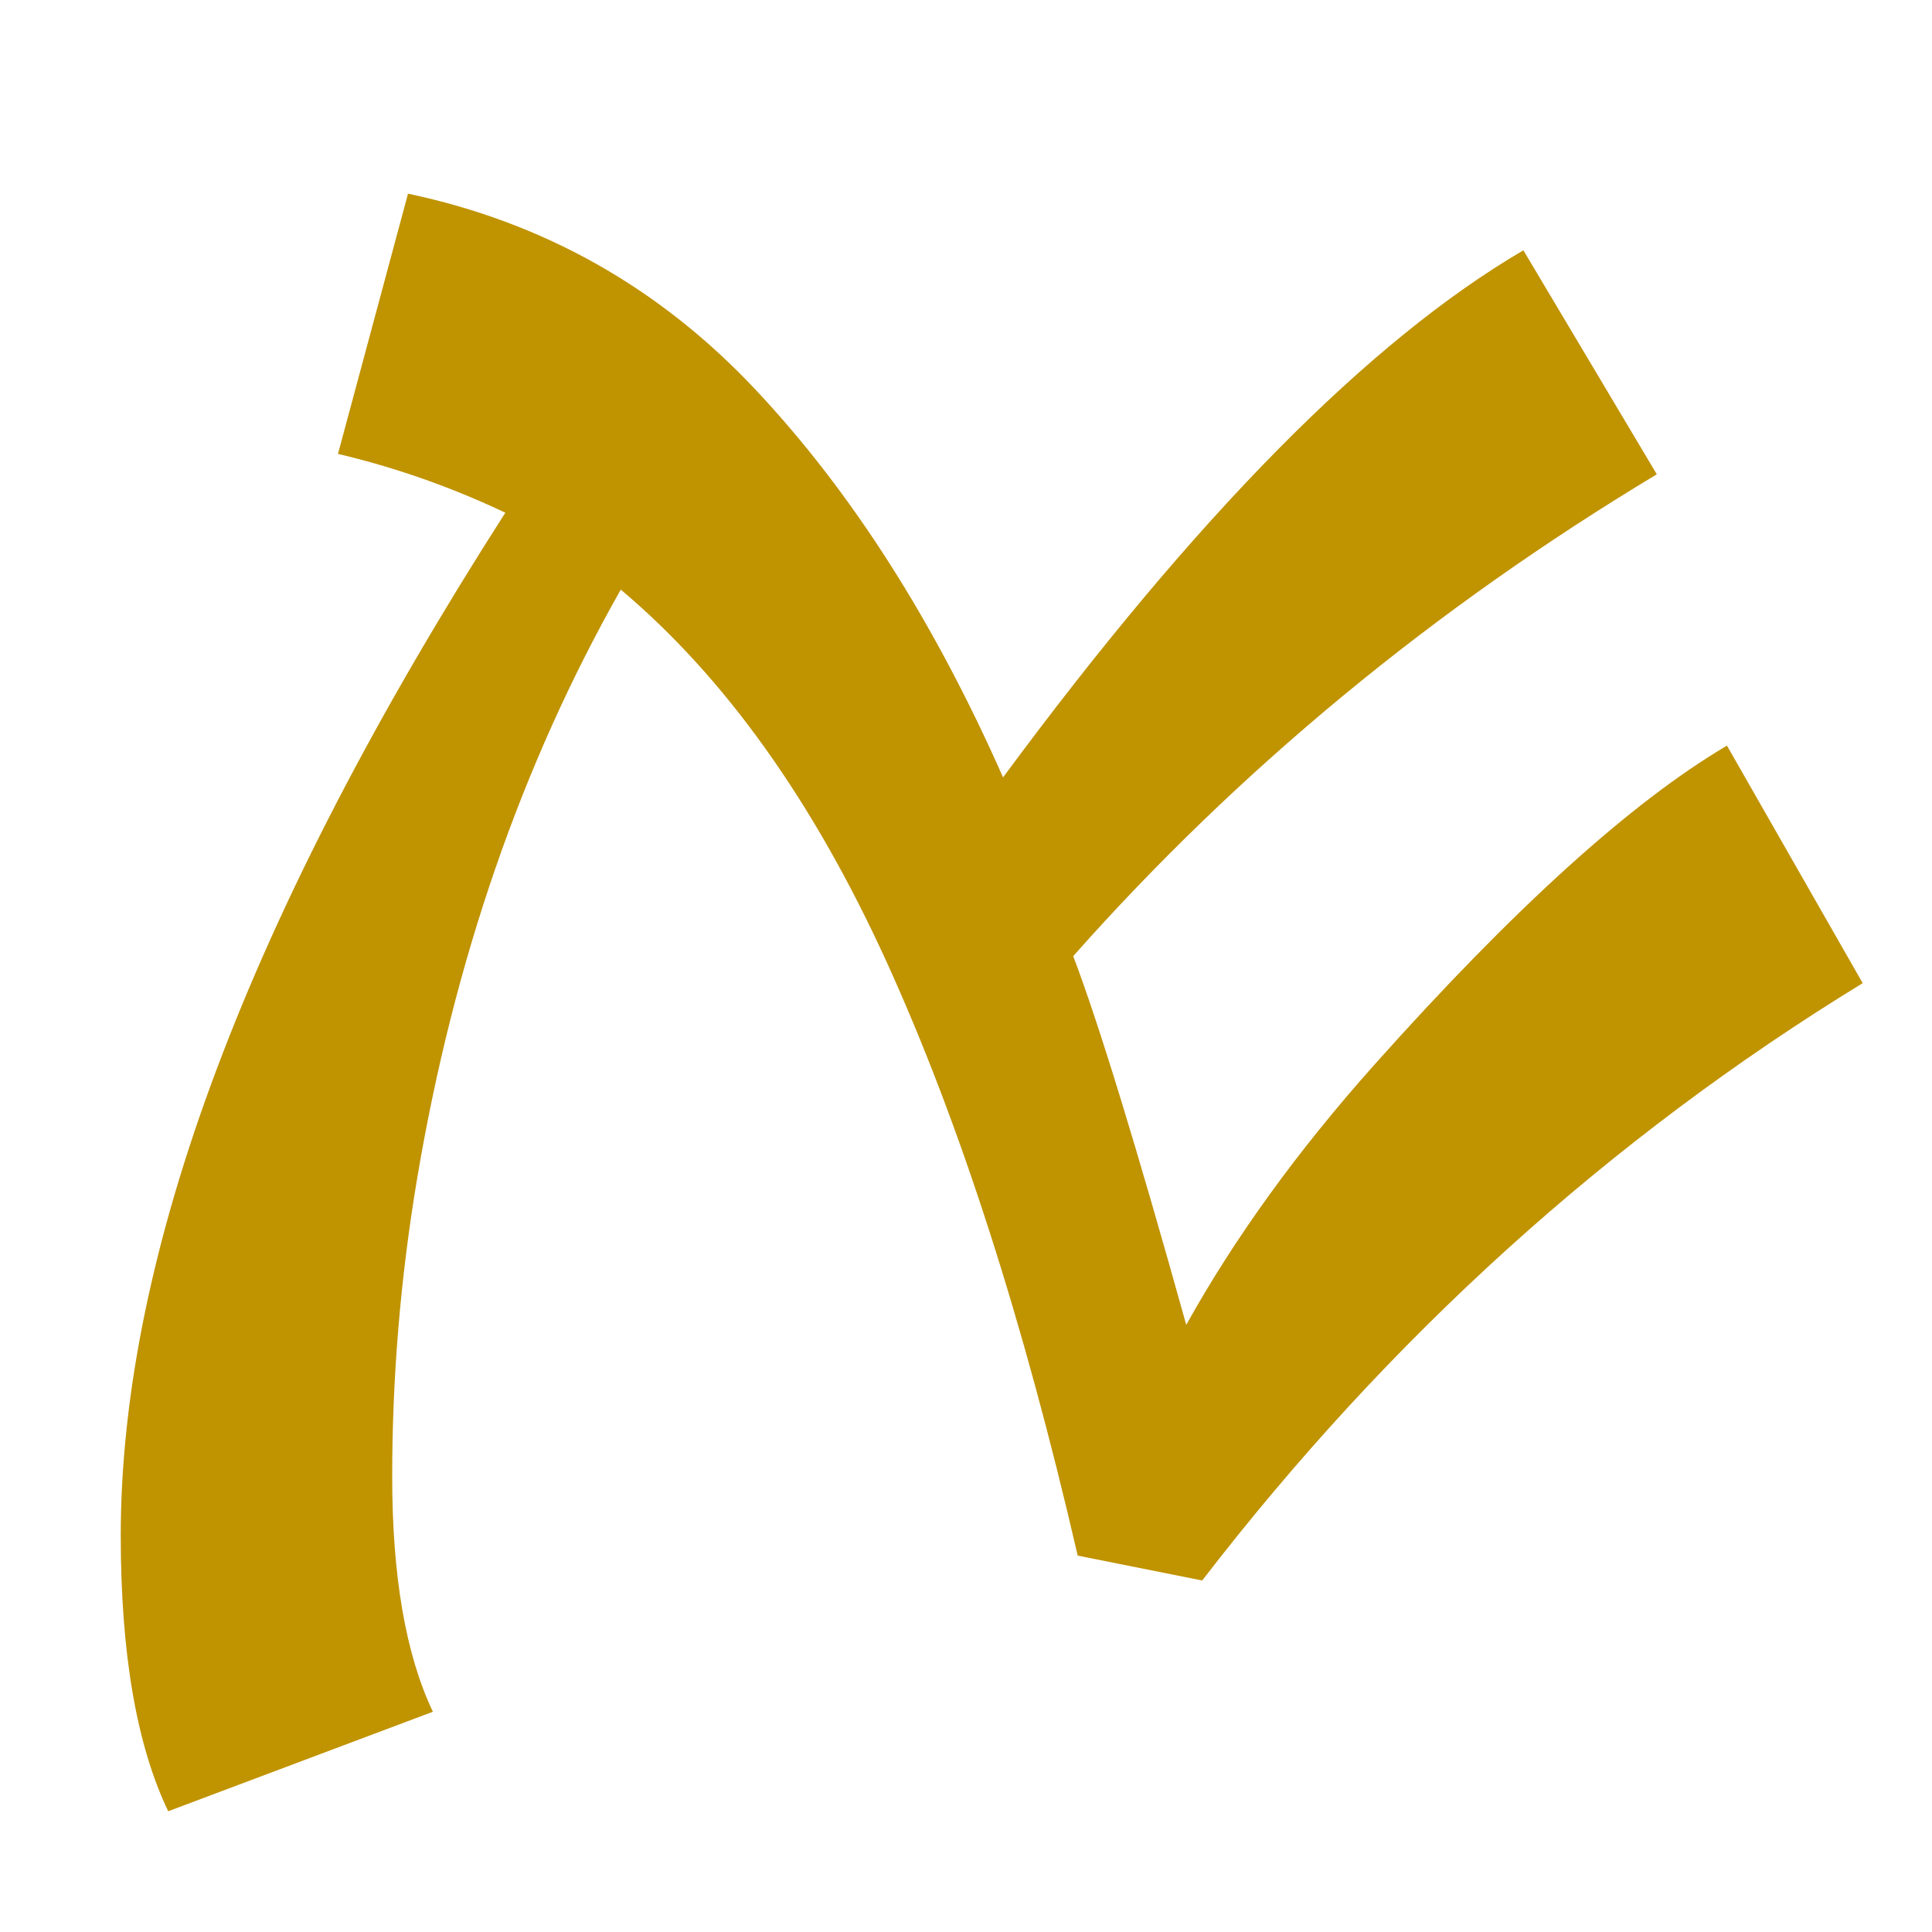 <?xml version="1.0" encoding="UTF-8" standalone="no"?>
<!-- Created with Inkscape (http://www.inkscape.org/) -->

<svg
   width="16"
   height="16"
   viewBox="0 0 16 16"
   version="1.1"
   id="svg5"
   inkscape:version="1.4 (86a8ad7, 2024-10-11)"
   sodipodi:docname="0800.svg"
   inkscape:export-filename="..\0000.png"
   inkscape:export-xdpi="96"
   inkscape:export-ydpi="96"
   xmlns:inkscape="http://www.inkscape.org/namespaces/inkscape"
   xmlns:sodipodi="http://sodipodi.sourceforge.net/DTD/sodipodi-0.dtd"
   xmlns="http://www.w3.org/2000/svg"
   xmlns:svg="http://www.w3.org/2000/svg">
  <sodipodi:namedview
     id="namedview7"
     pagecolor="#ffffff"
     bordercolor="#666666"
     borderopacity="1.0"
     inkscape:pageshadow="2"
     inkscape:pageopacity="0"
     inkscape:pagecheckerboard="0"
     inkscape:document-units="px"
     showgrid="true"
     width="16mm"
     units="px"
     inkscape:zoom="22.627417"
     inkscape:cx="2.6295533"
     inkscape:cy="16.020388"
     inkscape:window-width="1680"
     inkscape:window-height="998"
     inkscape:window-x="-8"
     inkscape:window-y="-8"
     inkscape:window-maximized="1"
     inkscape:current-layer="layer1"
     showguides="true"
     inkscape:guide-bbox="true"
     inkscape:snap-bbox="true"
     inkscape:bbox-paths="true"
     inkscape:bbox-nodes="true"
     inkscape:snap-global="true"
     inkscape:showpageshadow="2"
     inkscape:deskcolor="#ffffff">
    <inkscape:grid
       type="xygrid"
       id="grid828"
       originx="0"
       originy="0"
       spacingy="1"
       spacingx="1"
       units="px" />
  </sodipodi:namedview>
  <defs
     id="defs2" />
  <g
     inkscape:label="Layer 1"
     inkscape:groupmode="layer"
     id="layer1">
    <path
       d="m 1,12.717 q 0,-3.499 3.185,-8.471 Q 3.511,3.927 2.799,3.759 L 3.379,1.604 Q 5.066,1.96 6.255,3.225 7.445,4.489 8.307,6.438 10.702,3.193 12.616,2.073 l 1.105,1.855 Q 10.948,5.595 8.888,7.918 9.21,8.769 9.824,10.972 10.425,9.891 11.38,8.82 q 1.737,-1.947 2.922,-2.645 l 1.124,1.967 Q 12.285,10.064 9.956,13.089 L 8.925,12.883 Q 8.251,9.96 7.342,7.965 6.433,5.97 5.141,4.883 3.909,7.056 3.454,9.763 3.248,10.991 3.248,12.229 q 0,1.238 0.337,1.947 L 1.393,15 Q 1,14.18 1,12.717 Z"
       id="path236"
       style="fill:#c09300;stroke-width:0.019;fill-opacity:1" />
  </g>
</svg>
